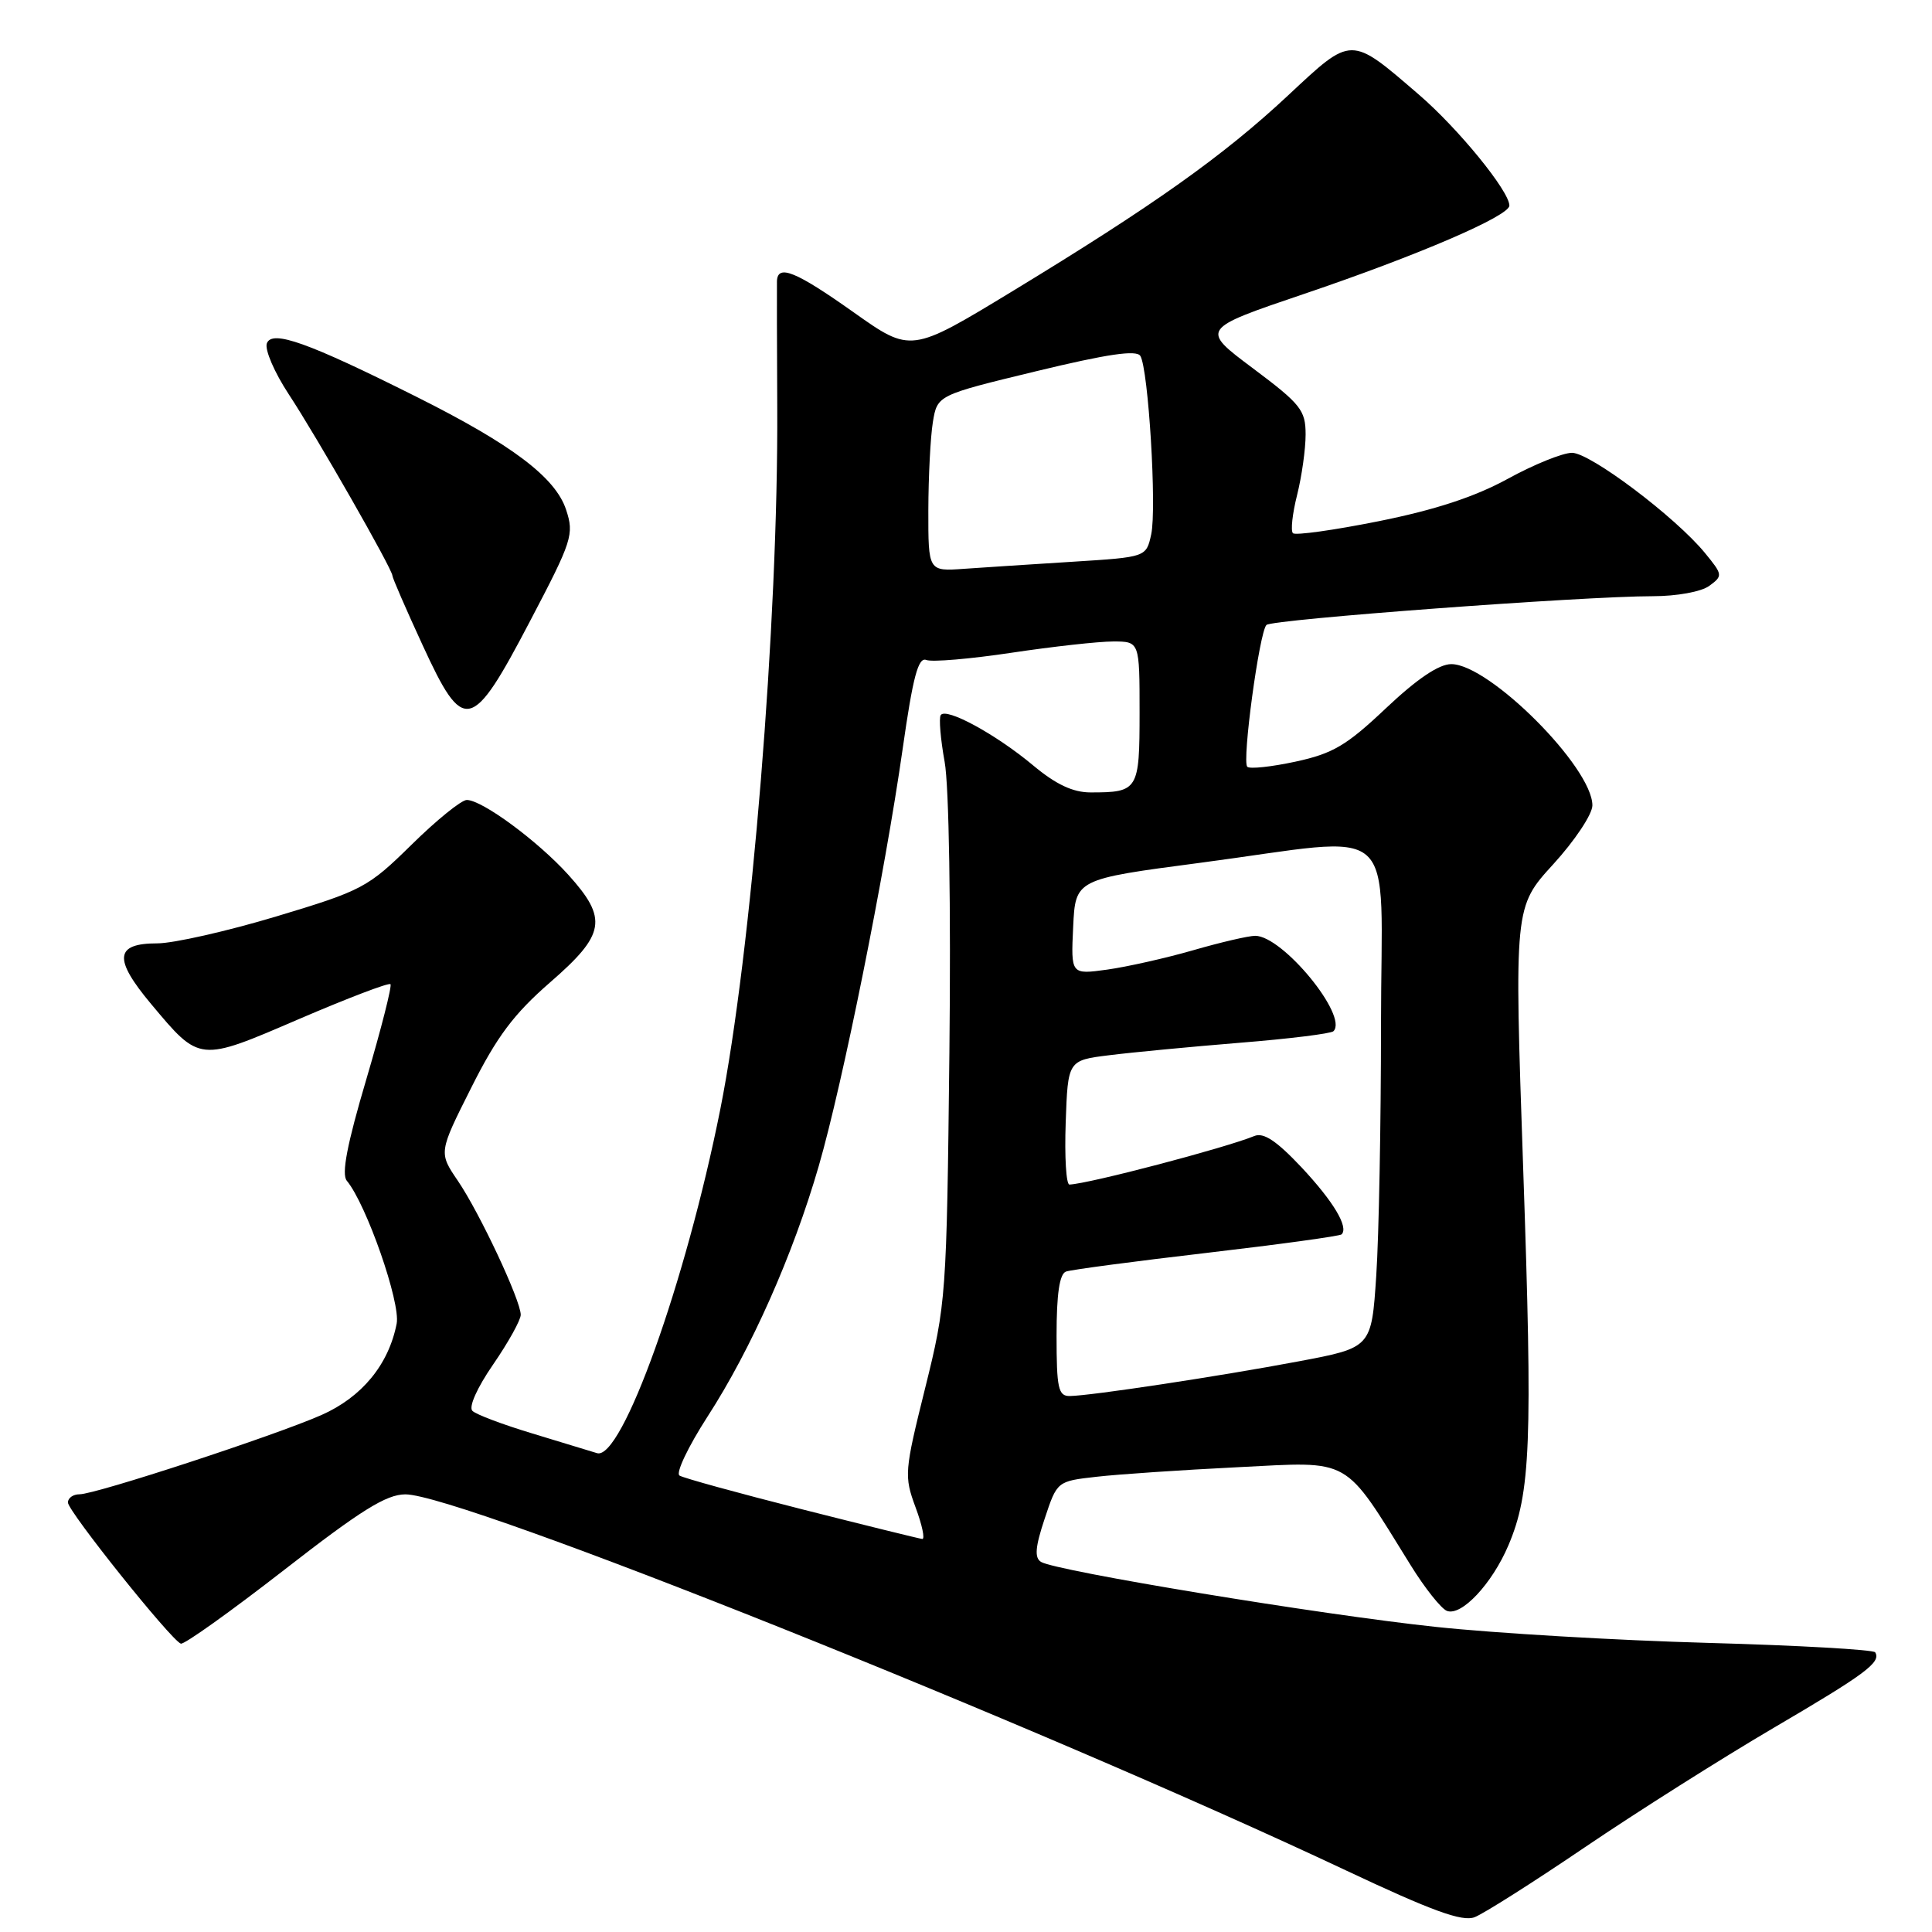 <?xml version="1.0" encoding="UTF-8" standalone="no"?>
<!DOCTYPE svg PUBLIC "-//W3C//DTD SVG 1.1//EN" "http://www.w3.org/Graphics/SVG/1.1/DTD/svg11.dtd" >
<svg xmlns="http://www.w3.org/2000/svg" xmlns:xlink="http://www.w3.org/1999/xlink" version="1.1" viewBox="0 0 256 256">
 <g >
 <path fill="currentColor"
d=" M 210.02 244.76 C 216.88 240.11 228.12 233.00 235.00 228.96 C 247.23 221.79 249.28 220.26 248.47 218.94 C 248.24 218.59 238.26 218.02 226.28 217.69 C 214.30 217.36 198.08 216.41 190.24 215.57 C 175.02 213.96 139.90 208.17 137.94 206.96 C 137.06 206.42 137.17 204.99 138.42 201.25 C 140.07 196.27 140.07 196.27 145.29 195.68 C 148.15 195.35 156.60 194.78 164.06 194.41 C 179.26 193.65 177.91 192.88 186.92 207.40 C 188.80 210.44 190.96 213.15 191.72 213.45 C 193.65 214.19 197.70 209.87 199.87 204.77 C 202.83 197.80 203.09 191.24 201.83 154.84 C 200.64 120.18 200.64 120.18 205.82 114.51 C 208.67 111.39 211.00 107.89 211.00 106.72 C 211.00 101.68 197.34 88.00 192.30 88.00 C 190.66 88.00 187.76 89.96 183.66 93.83 C 178.43 98.78 176.62 99.85 171.67 100.92 C 168.47 101.61 165.59 101.92 165.27 101.60 C 164.55 100.89 166.87 83.76 167.81 82.81 C 168.56 82.07 209.79 79.00 219.00 79.00 C 222.18 79.00 225.43 78.41 226.49 77.63 C 228.30 76.30 228.28 76.16 225.93 73.29 C 222.03 68.52 210.72 60.00 208.30 60.00 C 207.07 60.00 203.24 61.55 199.78 63.45 C 195.43 65.83 190.17 67.56 182.70 69.06 C 176.76 70.25 171.63 70.97 171.32 70.65 C 171.00 70.34 171.25 68.06 171.87 65.60 C 172.49 63.13 173.00 59.52 173.00 57.57 C 173.00 54.35 172.36 53.55 166.03 48.81 C 159.06 43.60 159.06 43.60 172.78 38.95 C 187.87 33.84 200.00 28.62 200.00 27.24 C 200.00 25.33 193.22 17.02 188.00 12.53 C 178.88 4.68 179.20 4.68 170.67 12.65 C 162.08 20.67 152.87 27.21 134.10 38.62 C 120.70 46.76 120.70 46.76 113.11 41.38 C 105.44 35.95 103.04 34.97 102.95 37.25 C 102.93 37.94 102.95 45.47 102.99 54.00 C 103.14 82.36 99.56 126.32 95.44 147.00 C 90.87 169.90 82.38 193.56 79.11 192.55 C 78.22 192.28 74.35 191.10 70.50 189.93 C 66.65 188.77 63.09 187.43 62.60 186.95 C 62.07 186.45 63.21 183.89 65.35 180.79 C 67.36 177.87 69.00 174.91 69.00 174.22 C 69.00 172.31 63.57 160.74 60.68 156.48 C 58.12 152.72 58.12 152.72 62.45 144.11 C 65.84 137.35 68.08 134.36 72.88 130.18 C 80.23 123.80 80.57 121.75 75.31 115.92 C 71.25 111.43 63.88 106.00 61.85 106.00 C 61.14 106.00 57.84 108.67 54.53 111.93 C 48.75 117.61 48.02 118.00 36.62 121.43 C 30.09 123.39 22.99 125.00 20.84 125.00 C 15.22 125.00 15.01 127.04 20.01 133.02 C 26.51 140.78 26.31 140.76 39.64 135.02 C 46.07 132.26 51.51 130.18 51.74 130.41 C 51.96 130.63 50.52 136.30 48.54 143.01 C 45.99 151.62 45.23 155.57 45.95 156.45 C 48.55 159.57 53.10 172.62 52.56 175.39 C 51.50 180.82 47.95 185.13 42.59 187.50 C 36.40 190.23 12.69 198.00 10.54 198.00 C 9.69 198.00 9.00 198.49 9.00 199.09 C 9.00 200.24 22.64 217.30 23.96 217.79 C 24.38 217.95 30.53 213.56 37.62 208.05 C 47.81 200.12 51.17 198.02 53.71 198.01 C 61.02 197.99 137.06 228.39 178.37 247.85 C 189.73 253.20 193.75 254.67 195.39 254.04 C 196.57 253.59 203.15 249.42 210.02 244.76 Z  M 70.26 82.25 C 75.83 71.64 76.09 70.81 75.01 67.54 C 73.60 63.26 67.84 58.91 55.21 52.59 C 40.79 45.37 36.06 43.68 35.36 45.49 C 35.05 46.31 36.36 49.35 38.26 52.24 C 41.94 57.82 52.00 75.42 52.00 76.29 C 52.00 76.57 53.79 80.70 55.99 85.47 C 61.45 97.34 62.48 97.11 70.26 82.25 Z  M 106.24 199.98 C 97.85 197.85 90.56 195.85 90.04 195.52 C 89.51 195.20 91.18 191.70 93.73 187.74 C 99.52 178.80 105.09 166.26 108.49 154.50 C 111.66 143.56 117.22 115.93 119.61 99.21 C 120.97 89.66 121.67 87.04 122.74 87.45 C 123.50 87.75 128.59 87.31 134.05 86.49 C 139.52 85.67 145.56 85.00 147.49 85.00 C 151.00 85.00 151.00 85.00 151.00 94.39 C 151.00 104.71 150.82 105.00 144.51 105.00 C 142.17 105.00 139.93 103.95 136.91 101.43 C 131.96 97.29 125.32 93.68 124.65 94.76 C 124.39 95.17 124.63 97.96 125.17 100.95 C 125.75 104.11 126.01 120.24 125.80 139.44 C 125.44 171.85 125.37 172.73 122.58 183.96 C 119.84 194.97 119.79 195.59 121.31 199.71 C 122.19 202.07 122.59 203.97 122.20 203.92 C 121.82 203.88 114.64 202.11 106.24 199.98 Z  M 140.00 176.97 C 140.00 171.45 140.39 168.80 141.25 168.49 C 141.94 168.24 150.34 167.13 159.93 166.01 C 169.51 164.89 177.54 163.79 177.77 163.56 C 178.73 162.60 176.68 159.19 172.44 154.66 C 169.14 151.16 167.43 150.02 166.20 150.53 C 162.35 152.11 144.33 156.85 141.71 156.96 C 141.27 156.98 141.05 153.29 141.21 148.75 C 141.50 140.50 141.50 140.50 147.00 139.82 C 150.03 139.44 157.81 138.70 164.31 138.17 C 170.80 137.65 176.38 136.96 176.69 136.64 C 178.69 134.64 169.96 124.00 166.32 124.00 C 165.44 124.00 161.74 124.86 158.11 125.91 C 154.47 126.96 149.34 128.11 146.70 128.48 C 141.90 129.14 141.90 129.14 142.20 122.82 C 142.50 116.50 142.50 116.50 159.00 114.33 C 185.95 110.78 183.00 108.14 182.99 135.75 C 182.99 148.81 182.71 163.79 182.36 169.04 C 181.73 178.57 181.73 178.57 172.11 180.38 C 161.55 182.37 144.50 184.95 141.75 184.98 C 140.23 185.00 140.00 183.96 140.00 176.97 Z  M 123.01 67.60 C 123.02 63.15 123.29 57.89 123.61 55.93 C 124.20 52.36 124.20 52.36 137.30 49.19 C 146.73 46.91 150.59 46.34 151.10 47.16 C 152.17 48.89 153.29 67.38 152.54 70.81 C 151.88 73.82 151.88 73.82 142.19 74.43 C 136.86 74.76 130.36 75.19 127.75 75.37 C 123.00 75.71 123.00 75.71 123.01 67.60 Z "/>
</g>
</svg>